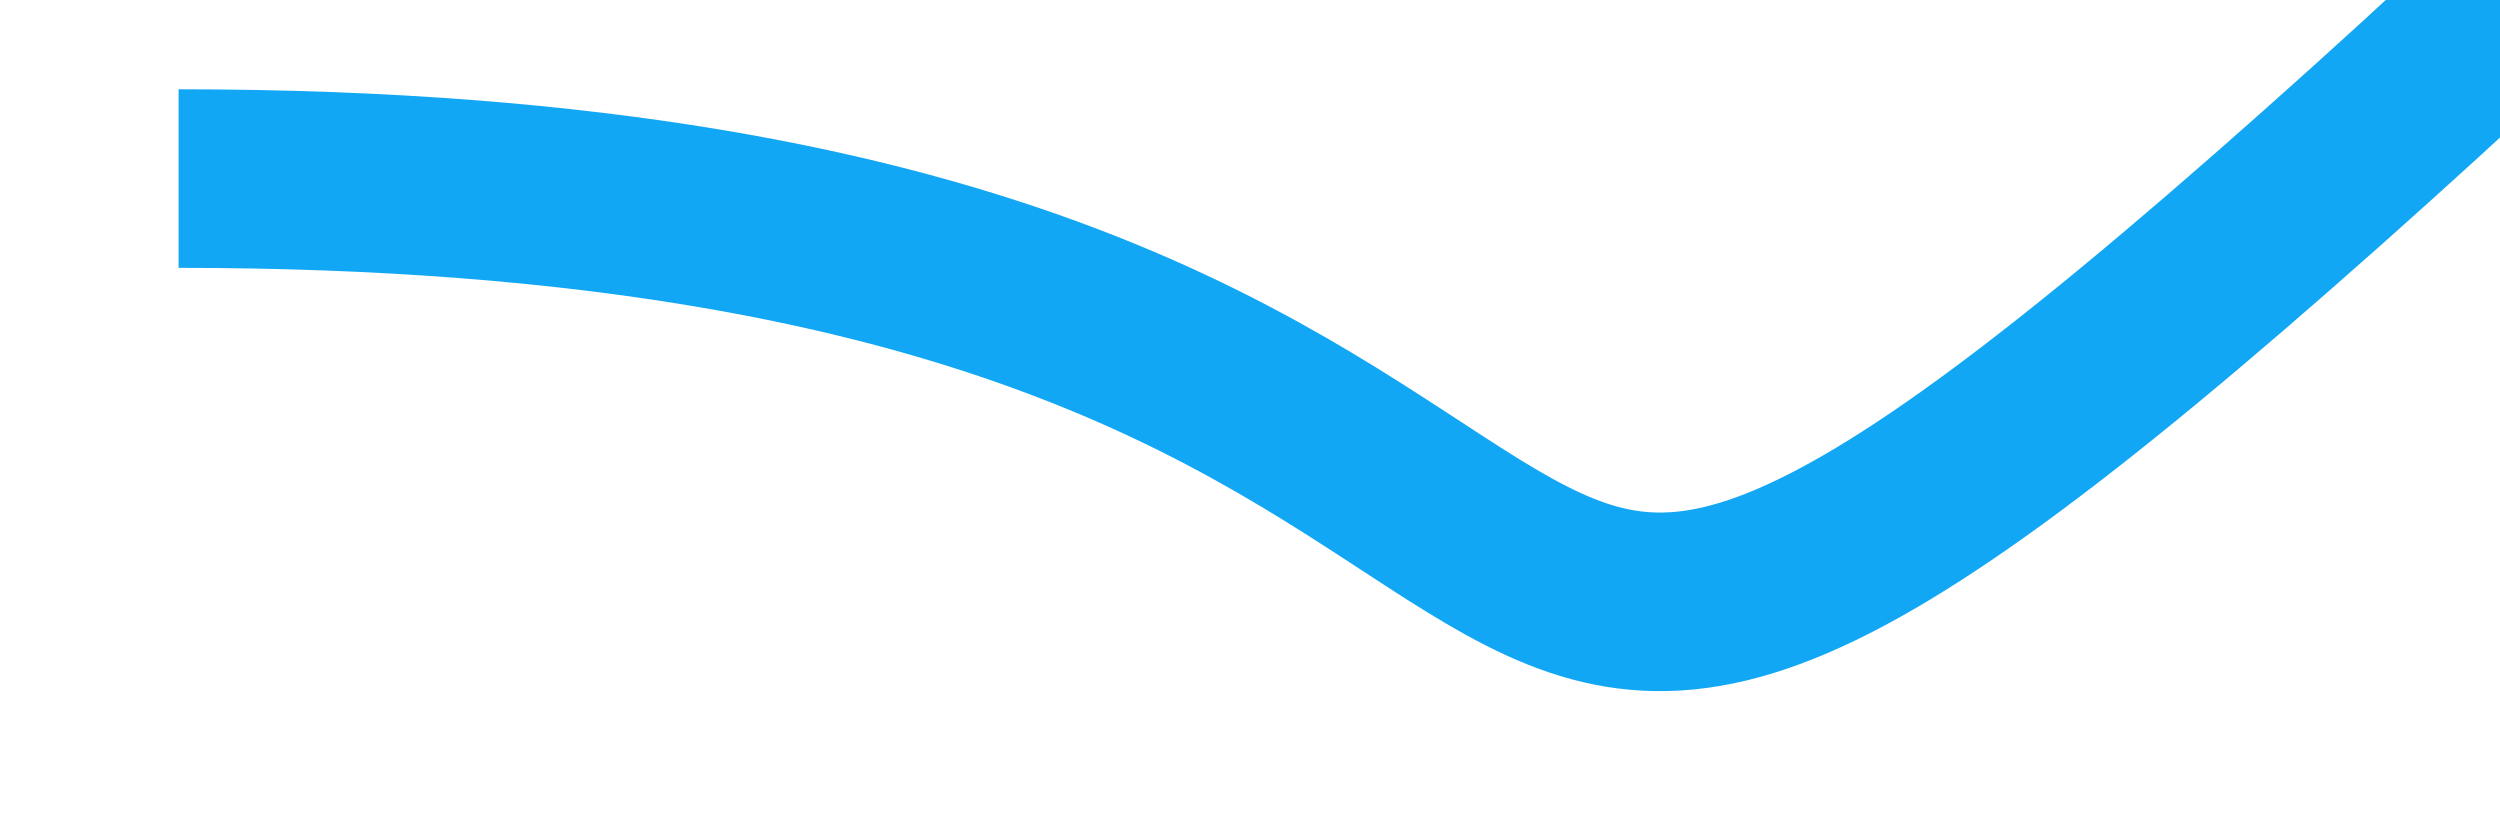 ﻿<?xml version="1.0" encoding="utf-8"?>
<svg version="1.1" xmlns:xlink="http://www.w3.org/1999/xlink" width="42px" height="14px" preserveAspectRatio="xMinYMid meet" viewBox="604 87  42 12" xmlns="http://www.w3.org/2000/svg">
  <g transform="matrix(0 1 -1 0 718 -532 )">
    <path d="M 96 75  C 96 47  112 57  96 39  C 80 21  71 18.5  71 18.5  L 52 18.5  C 52 18.5  50 18  38 14  C 26 10  11 9  11 9  L 0 0  " stroke-width="3" stroke="#12a7f5" fill="none" transform="matrix(1 0 0 1 525 36 )" />
  </g>
</svg>